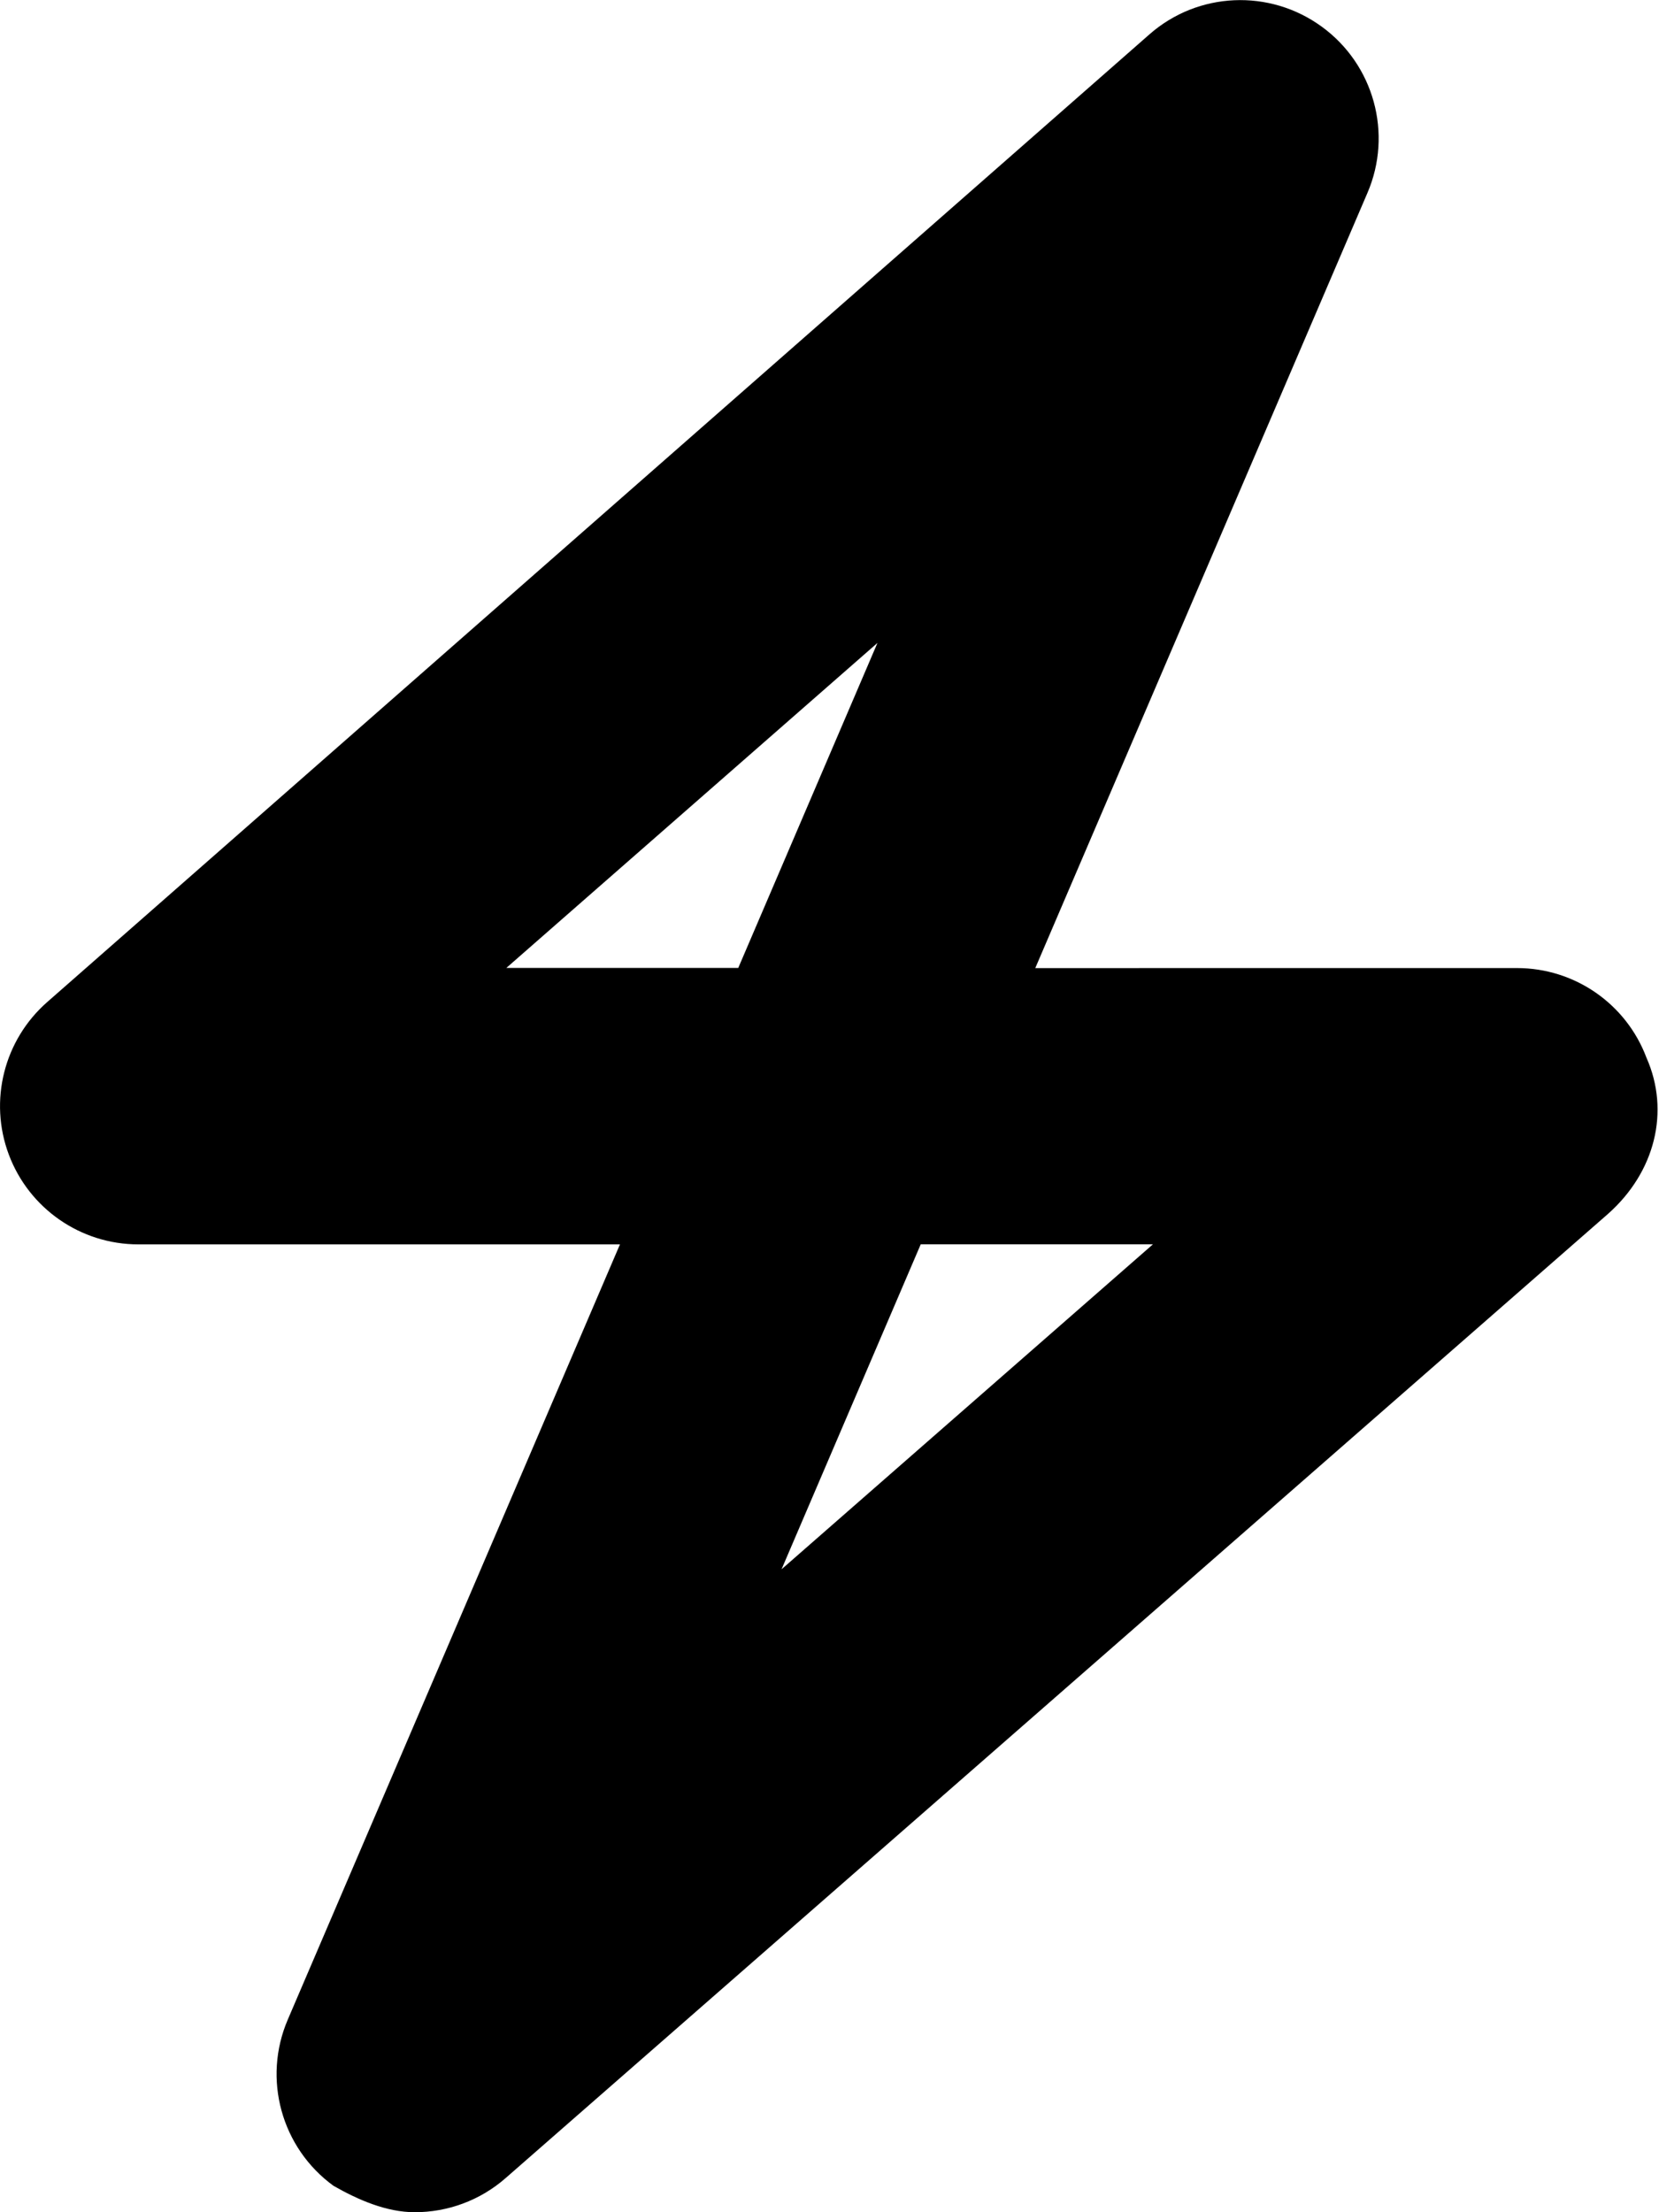 <svg xmlns="http://www.w3.org/2000/svg" viewBox="0 0 384 512"><!--! Font Awesome Pro 6.0.0-beta2 by @fontawesome - https://fontawesome.com License - https://fontawesome.com/license (Commercial License) --><path d="M381.1 244.8c-4.687-12.48-16.62-20.75-29.97-20.75l-111.5 .008l76.88-179.4c5.906-13.73 1.5-29.72-10.59-38.5c-12.06-8.781-28.62-8.091-39.87 1.799L10.95 231.9c-10.03 8.781-13.59 22.86-8.906 35.33C6.728 279.7 18.66 288 32.01 288L143.5 288l-76.88 179.4c-5.906 13.73-1.5 29.72 10.59 38.5C82.82 509.1 89.41 512 96 512c7.531 0 15.06-2.656 21.06-7.922l255.1-223.1C383.1 271.3 386.6 257.2 381.1 244.8zM203.1 148.8l-32.22 75.22H117.2L203.1 148.8zM180.9 363.2l32.22-75.22h53.75L180.9 363.2z"/></svg>